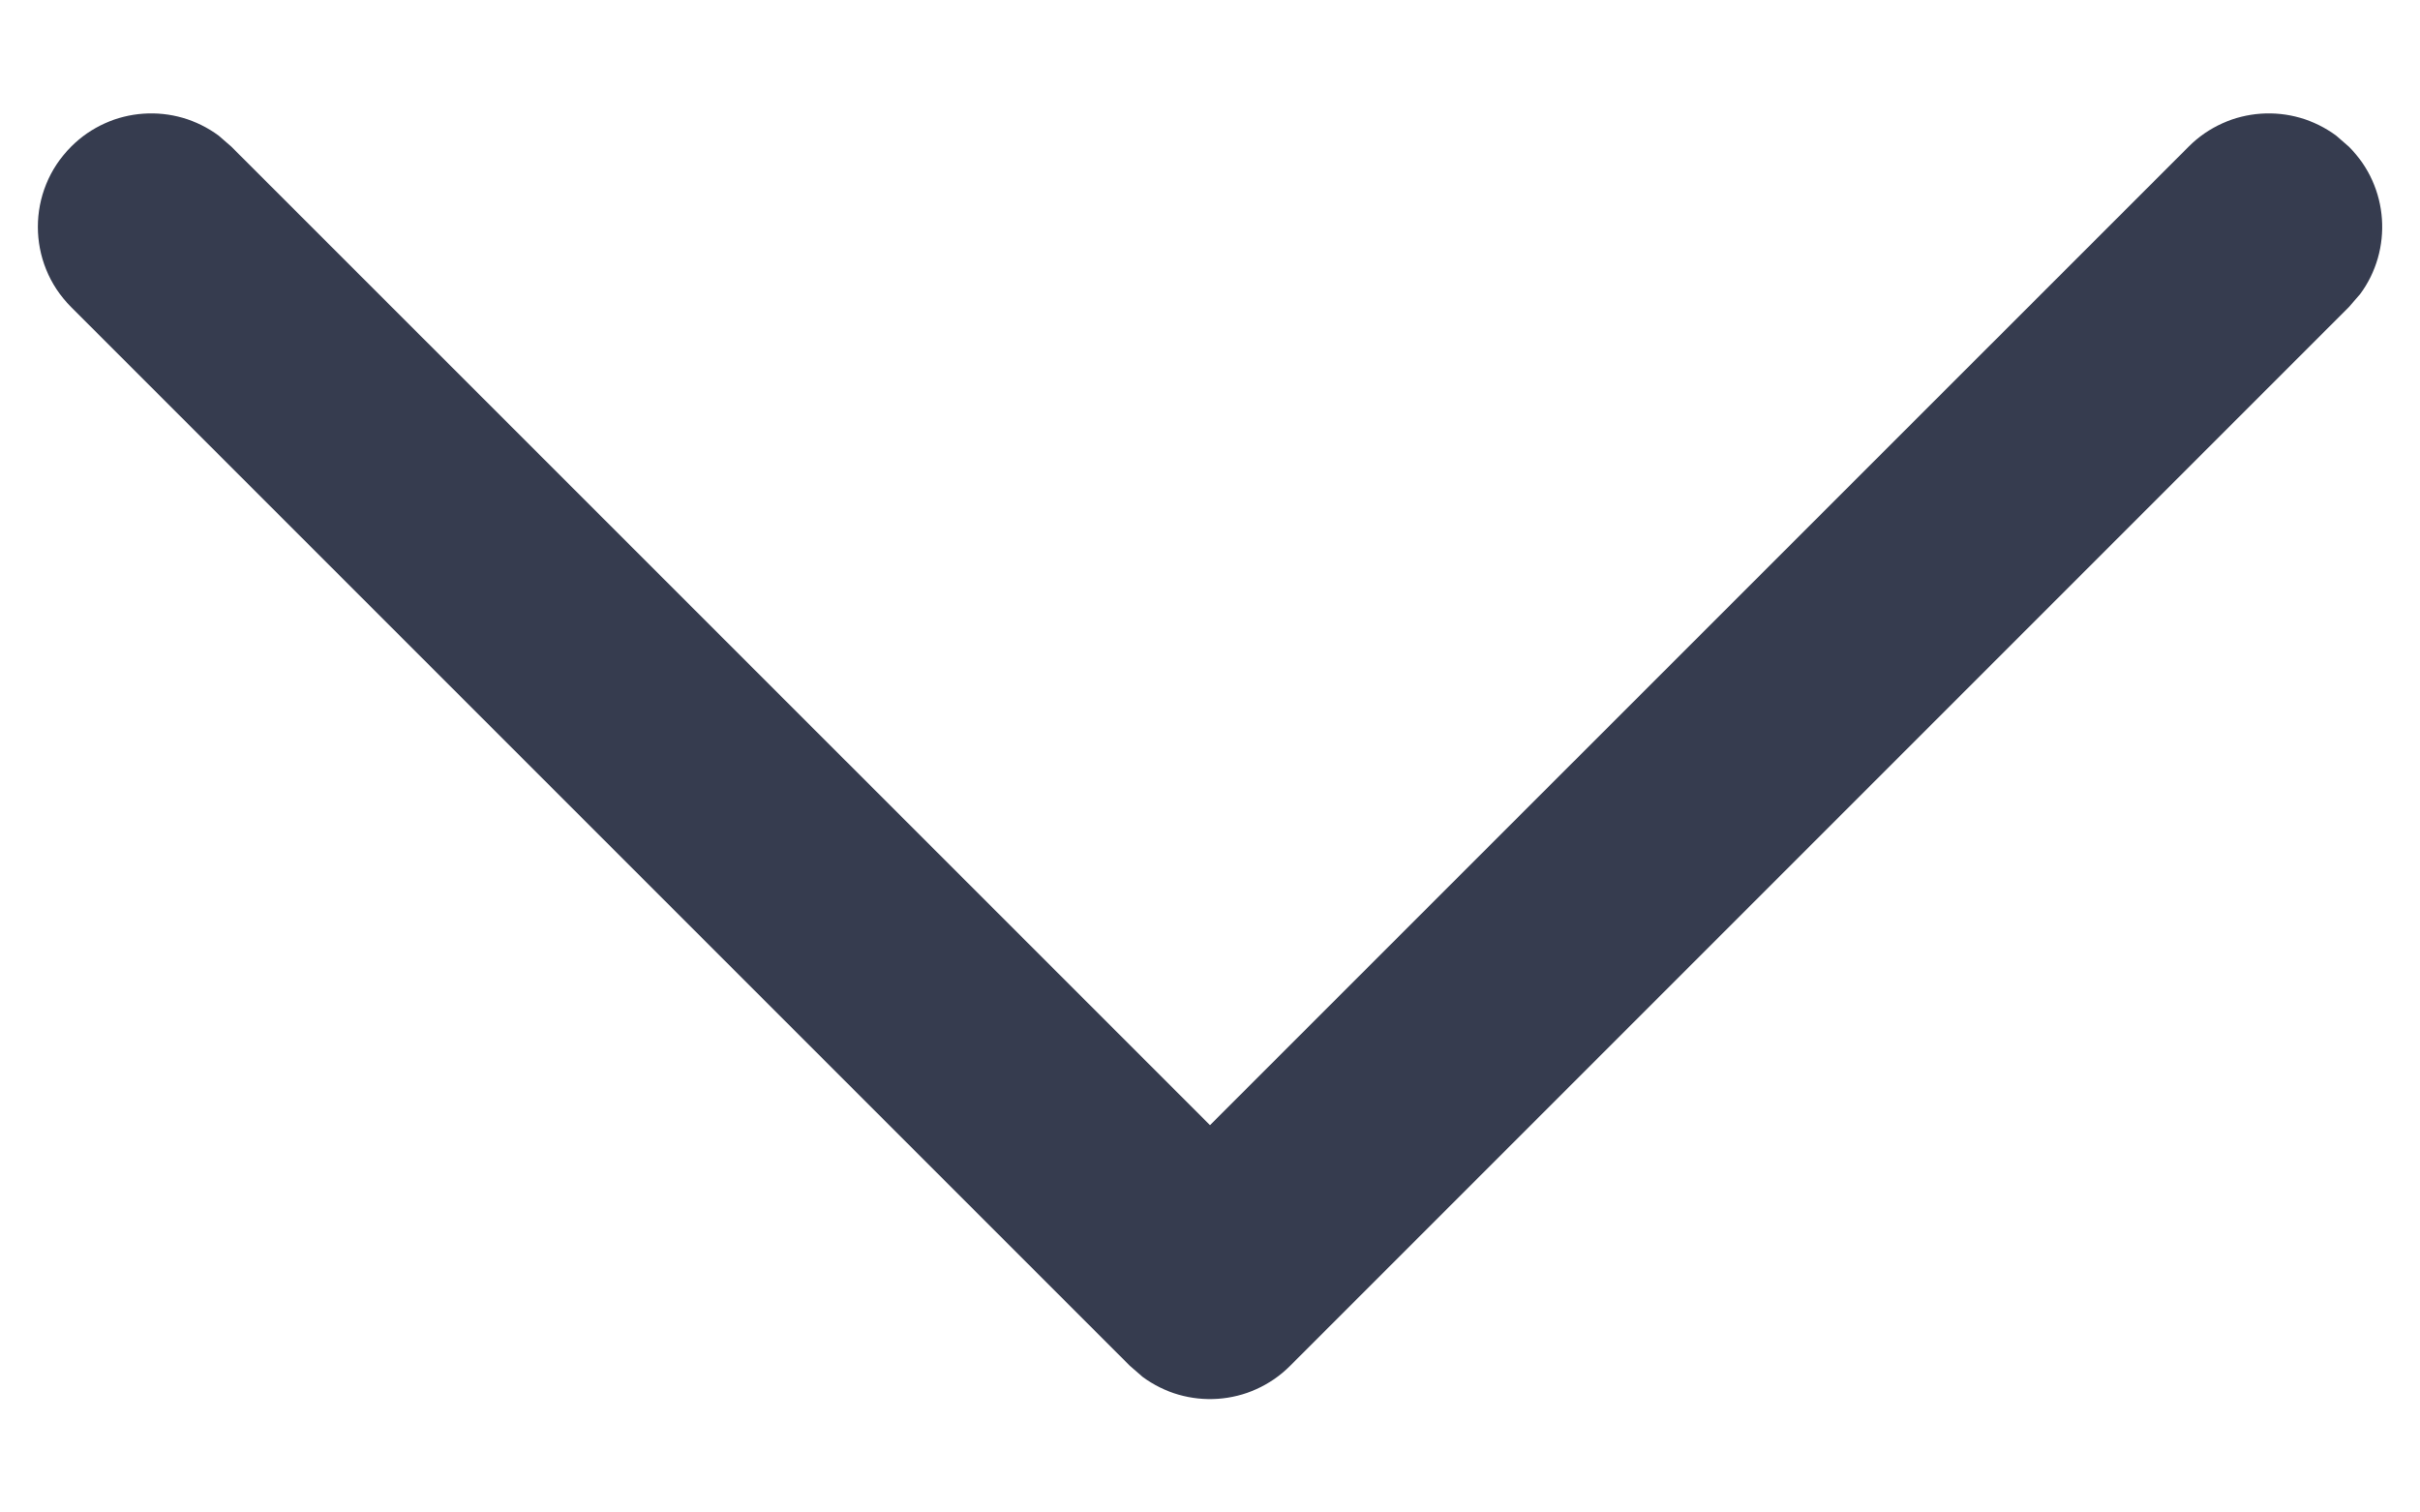 <svg width="16" height="10" viewBox="0 0 16 10" fill="none" xmlns="http://www.w3.org/2000/svg">
<path d="M0.47 0.97C0.736 0.703 1.153 0.679 1.446 0.897L1.53 0.97L8 7.439L14.47 0.97C14.736 0.703 15.153 0.679 15.446 0.897L15.53 0.97C15.797 1.236 15.821 1.653 15.603 1.946L15.53 2.03L8.53 9.03C8.264 9.297 7.847 9.321 7.554 9.103L7.47 9.03L0.47 2.03C0.177 1.737 0.177 1.263 0.47 0.97Z" fill="#363C4F"/>
</svg>
